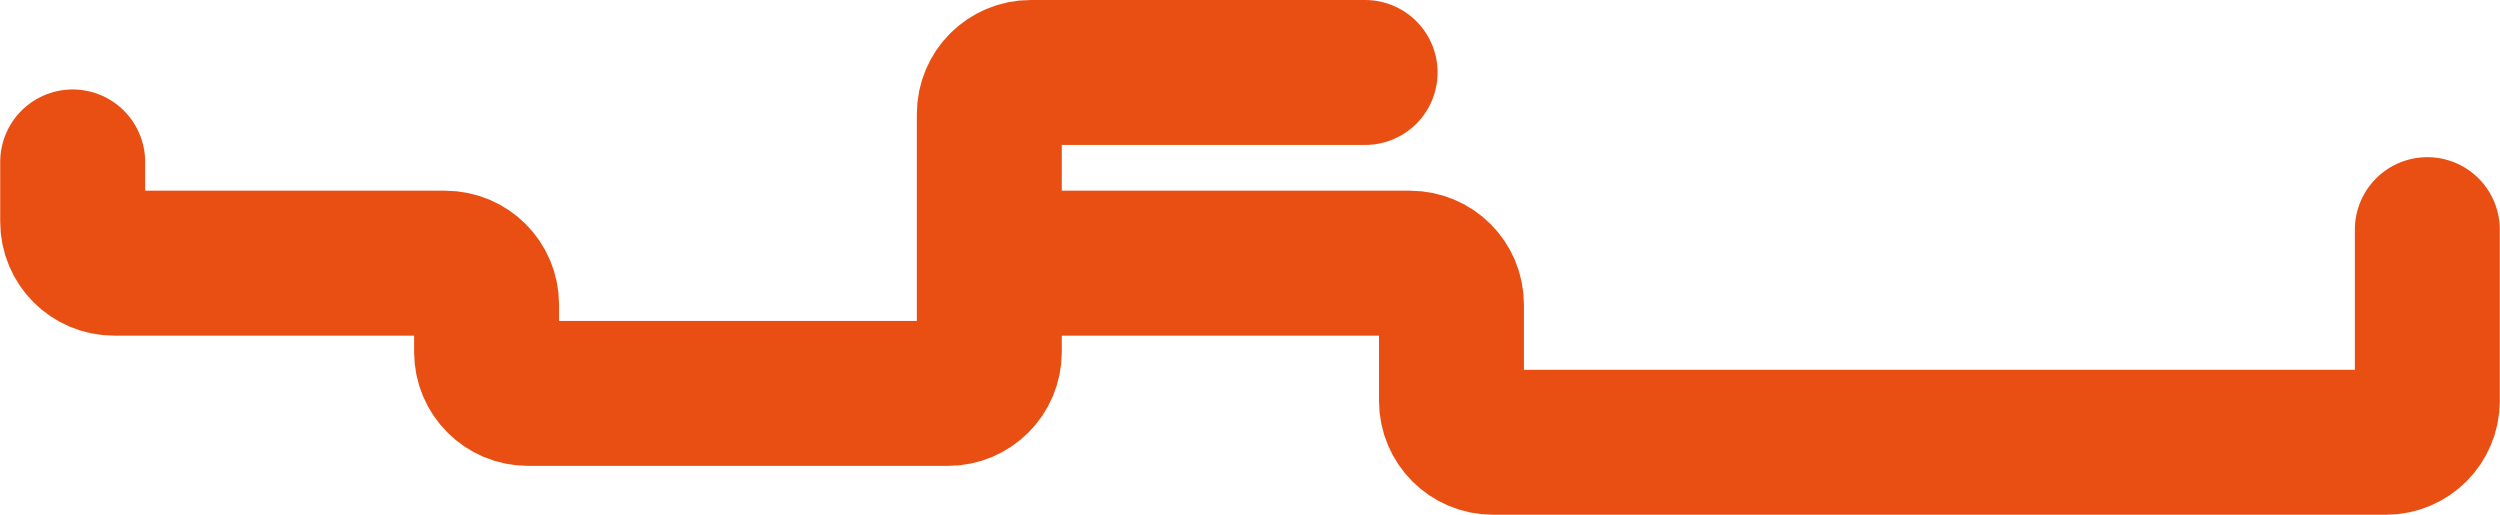 <svg viewBox="0 0 6037 1243" fill="none" xmlns="http://www.w3.org/2000/svg">
<path d="M175.5 391V535.5C175.5 590.728 220.272 635.5 275.5 635.5H1075C1130.23 635.5 1175 680.272 1175 735.5V850C1175 905.228 1219.77 950 1275 950H2289C2344.23 950 2389 905.228 2389 850V635.5M3296.5 175H2489C2433.77 175 2389 219.772 2389 275V635.5M2389 635.5H3405C3460.23 635.5 3505 680.272 3505 735.5V968C3505 1023.23 3549.77 1068 3605 1068H5761.5C5816.73 1068 5861.5 1023.23 5861.5 968V554.5" stroke="#E94F13" stroke-width="350" stroke-linecap="round" stroke-linejoin="round"/>
</svg>
